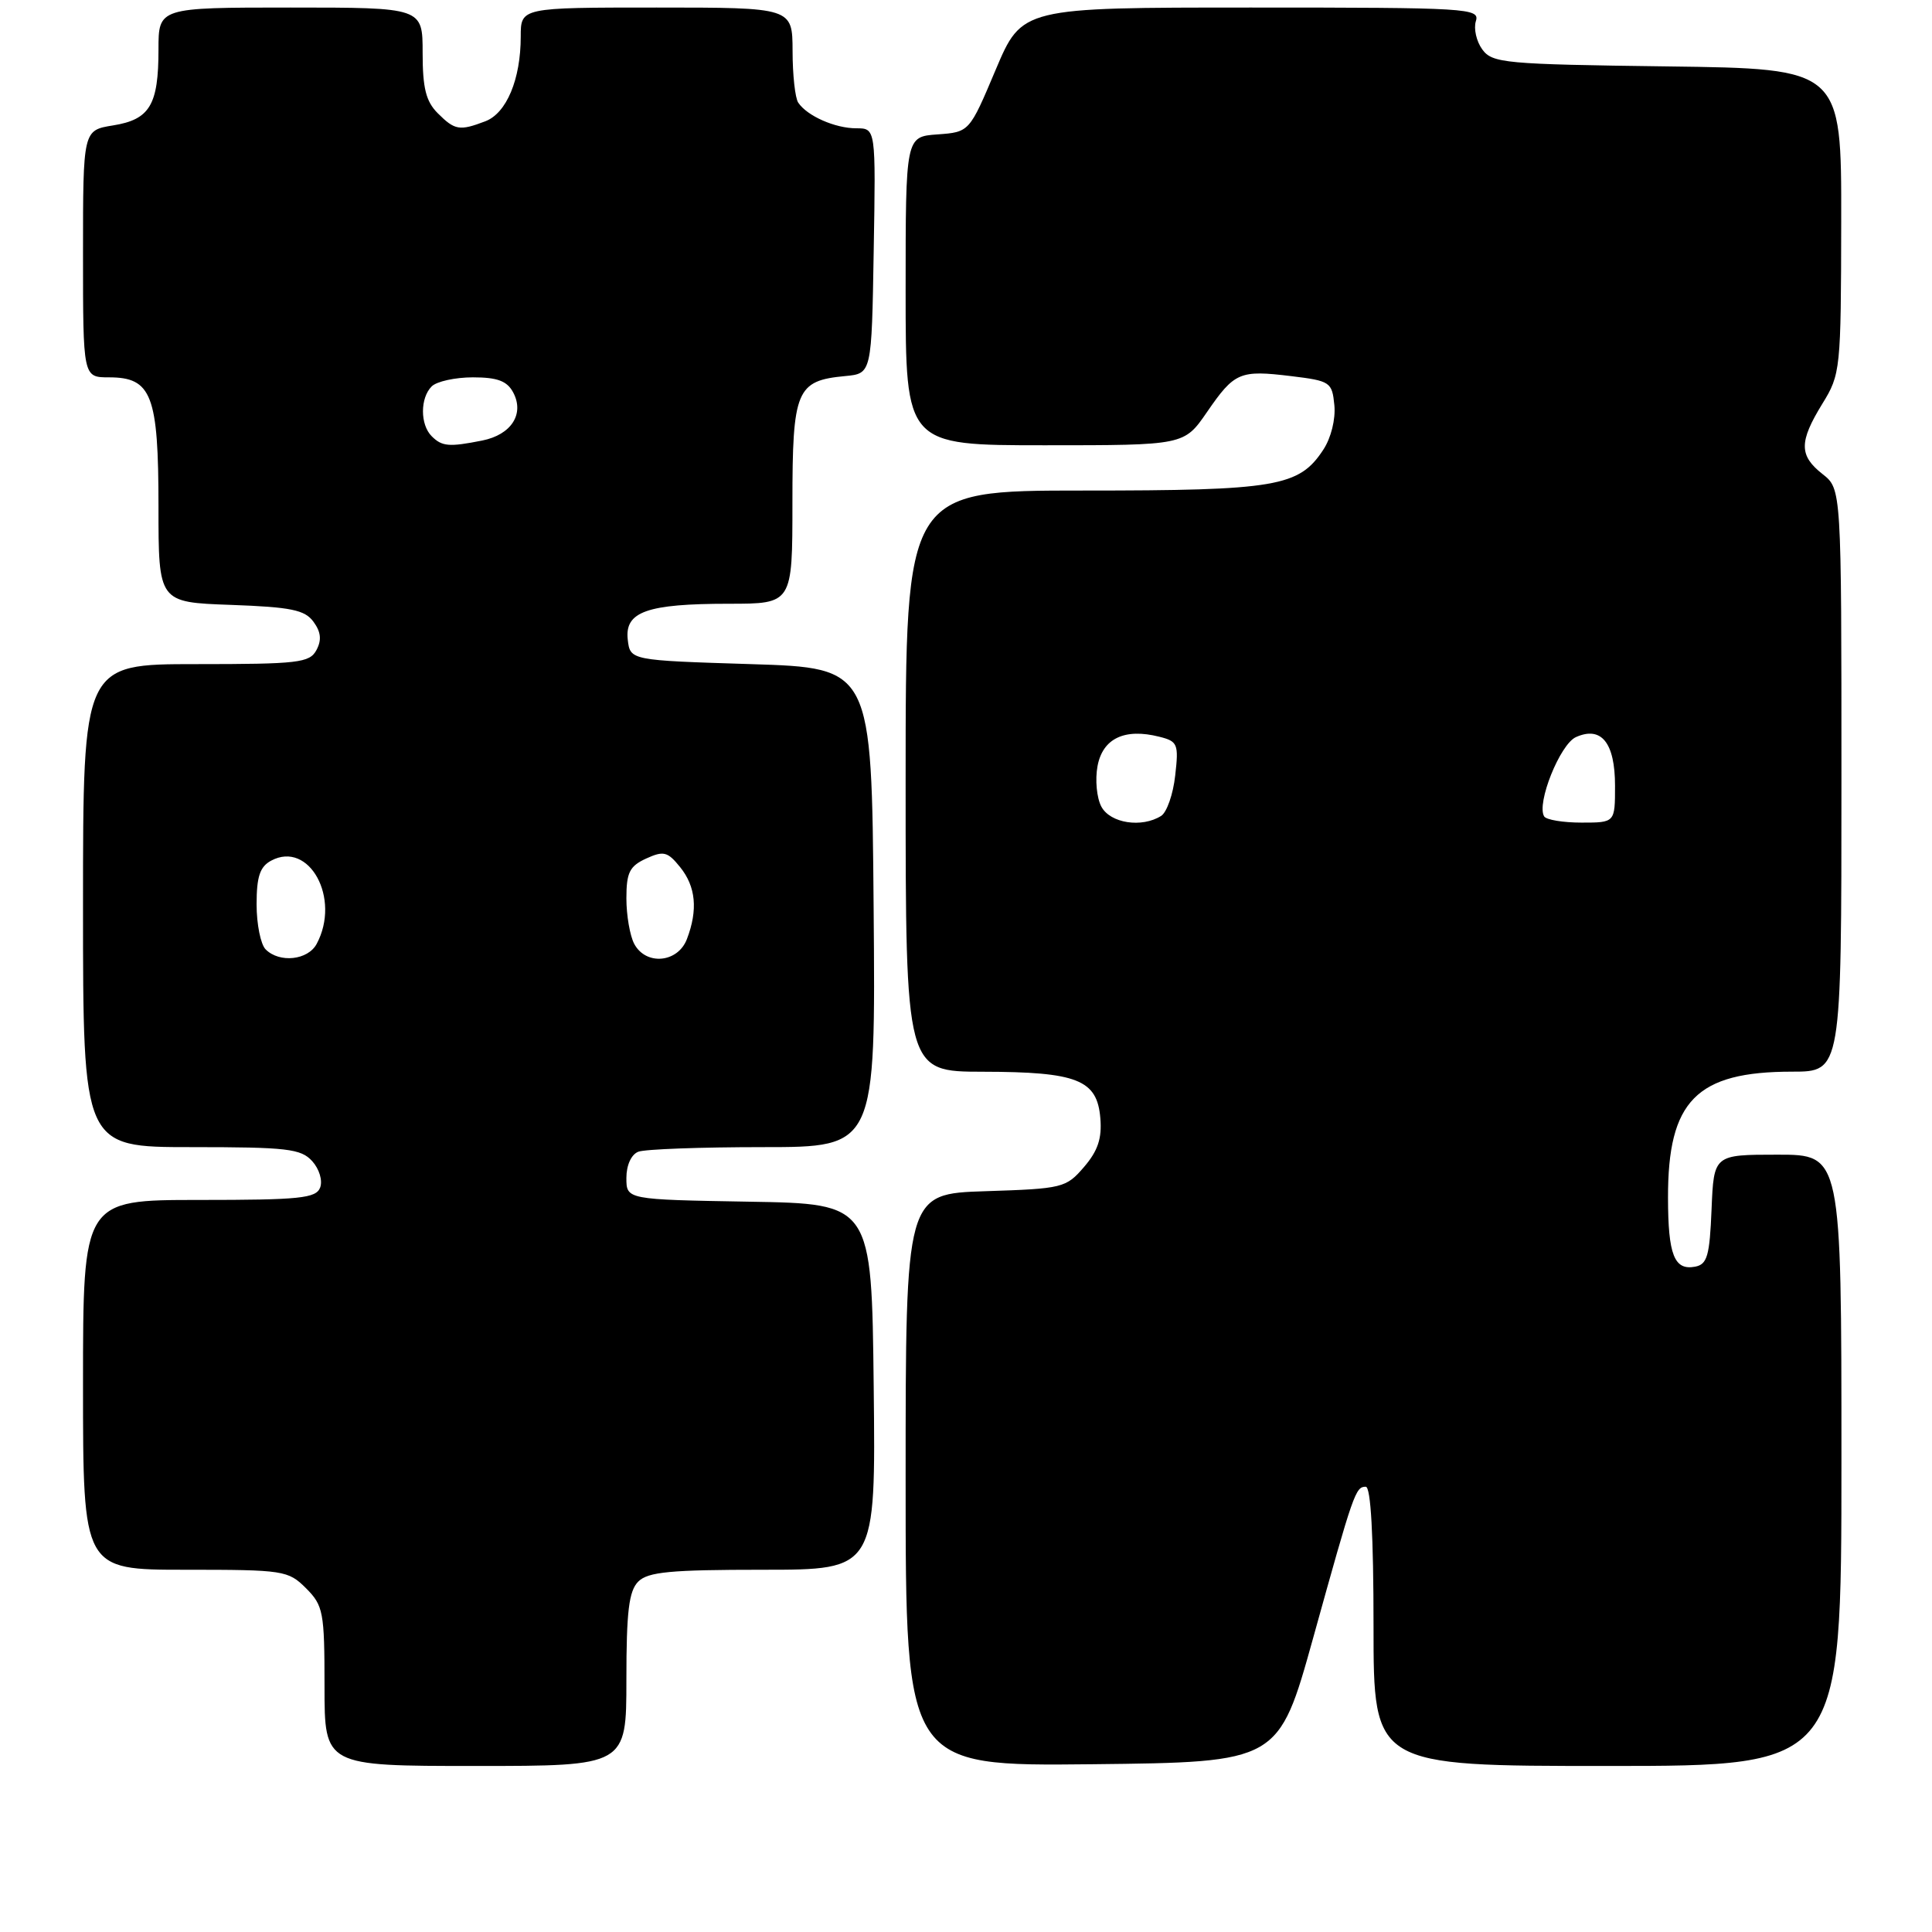 <?xml version="1.0" encoding="UTF-8" standalone="no"?>
<!DOCTYPE svg PUBLIC "-//W3C//DTD SVG 1.1//EN" "http://www.w3.org/Graphics/SVG/1.1/DTD/svg11.dtd" >
<svg xmlns="http://www.w3.org/2000/svg" xmlns:xlink="http://www.w3.org/1999/xlink" version="1.1" viewBox="0 0 256 256">
 <g >
 <path fill="currentColor"
d=" M 83.00 222.57 C 83.00 213.52 83.33 210.82 84.57 209.57 C 85.86 208.28 88.83 208.00 101.09 208.00 C 116.04 208.00 116.04 208.00 115.77 183.75 C 115.50 159.50 115.50 159.50 99.25 159.23 C 83.00 158.95 83.00 158.95 83.00 156.08 C 83.00 154.39 83.65 152.97 84.58 152.61 C 85.45 152.27 92.88 152.00 101.10 152.00 C 116.03 152.00 116.03 152.00 115.76 120.25 C 115.50 88.50 115.50 88.50 99.50 88.00 C 83.50 87.50 83.50 87.50 83.18 84.75 C 82.76 81.05 85.72 80.00 96.57 80.00 C 105.00 80.00 105.00 80.00 105.00 66.65 C 105.00 51.67 105.51 50.44 112.00 49.83 C 115.50 49.50 115.50 49.50 115.77 33.25 C 116.05 17.00 116.05 17.00 113.46 17.00 C 110.65 17.00 106.94 15.36 105.77 13.60 C 105.36 13.00 105.02 9.91 105.02 6.75 C 105.00 1.00 105.00 1.00 87.00 1.00 C 69.00 1.00 69.00 1.00 69.00 4.85 C 69.00 10.51 67.12 15.00 64.31 16.07 C 60.89 17.37 60.27 17.27 58.00 15.00 C 56.44 13.44 56.00 11.67 56.00 7.00 C 56.00 1.00 56.00 1.00 38.50 1.00 C 21.00 1.00 21.00 1.00 21.00 6.57 C 21.00 13.92 19.85 15.84 14.97 16.62 C 11.00 17.26 11.00 17.26 11.00 33.63 C 11.00 50.00 11.00 50.00 14.44 50.00 C 20.10 50.00 21.00 52.34 21.00 67.13 C 21.00 79.81 21.00 79.81 30.58 80.15 C 38.57 80.44 40.39 80.81 41.54 82.39 C 42.53 83.74 42.64 84.81 41.93 86.14 C 41.02 87.83 39.54 88.00 25.96 88.00 C 11.00 88.00 11.00 88.00 11.00 120.00 C 11.00 152.00 11.00 152.00 25.35 152.00 C 38.05 152.00 39.88 152.21 41.37 153.86 C 42.31 154.90 42.77 156.43 42.42 157.36 C 41.87 158.78 39.75 159.00 26.39 159.00 C 11.00 159.00 11.00 159.00 11.00 183.50 C 11.00 208.00 11.00 208.00 24.55 208.00 C 37.59 208.00 38.18 208.09 40.55 210.45 C 42.84 212.75 43.00 213.59 43.00 223.45 C 43.00 234.00 43.00 234.00 63.00 234.00 C 83.00 234.00 83.00 234.00 83.00 222.57 Z  M 174.01 217.00 C 179.37 197.70 179.61 197.00 180.97 197.00 C 181.64 197.00 182.00 203.46 182.00 215.50 C 182.00 234.00 182.00 234.00 213.00 234.00 C 244.00 234.00 244.00 234.00 244.00 193.50 C 244.00 153.00 244.00 153.00 235.54 153.00 C 227.09 153.00 227.09 153.00 226.79 160.24 C 226.54 166.40 226.22 167.53 224.62 167.84 C 221.85 168.37 221.03 166.29 221.02 158.72 C 220.99 145.85 224.78 142.00 237.47 142.00 C 244.00 142.00 244.00 142.00 244.00 103.39 C 244.00 64.79 244.00 64.79 241.50 62.82 C 238.37 60.36 238.37 58.55 241.47 53.50 C 243.88 49.60 243.94 48.99 243.97 29.30 C 244.00 9.10 244.00 9.10 220.92 8.80 C 199.39 8.52 197.74 8.37 196.41 6.55 C 195.63 5.48 195.25 3.79 195.56 2.80 C 196.11 1.09 194.57 1.00 165.78 1.00 C 135.42 1.00 135.42 1.00 131.93 9.25 C 128.45 17.50 128.45 17.50 124.22 17.81 C 120.00 18.11 120.00 18.11 120.00 38.56 C 120.00 59.00 120.00 59.00 138.45 59.00 C 156.90 59.00 156.90 59.00 159.92 54.62 C 163.58 49.30 164.26 49.01 171.10 49.84 C 176.28 50.47 176.51 50.63 176.81 53.69 C 176.99 55.54 176.37 58.03 175.35 59.58 C 172.14 64.49 169.15 65.00 143.53 65.00 C 120.00 65.00 120.00 65.00 120.00 103.50 C 120.00 142.00 120.00 142.00 130.25 142.01 C 142.75 142.03 145.38 143.07 145.80 148.16 C 146.03 150.84 145.47 152.50 143.64 154.63 C 141.26 157.40 140.82 157.51 130.59 157.84 C 120.00 158.18 120.00 158.18 120.00 196.11 C 120.00 234.03 120.00 234.03 144.71 233.77 C 169.42 233.50 169.42 233.50 174.01 217.00 Z  M 35.20 125.80 C 34.54 125.14 34.00 122.46 34.00 119.84 C 34.00 116.15 34.44 114.84 35.93 114.04 C 40.97 111.34 45.19 119.05 41.96 125.07 C 40.81 127.23 37.04 127.64 35.20 125.80 Z  M 84.04 125.07 C 83.47 124.00 83.00 121.29 83.00 119.04 C 83.00 115.61 83.42 114.77 85.62 113.76 C 87.93 112.71 88.46 112.84 90.12 114.90 C 92.20 117.47 92.50 120.56 91.02 124.43 C 89.82 127.59 85.59 127.97 84.04 125.07 Z  M 57.20 57.80 C 55.66 56.26 55.66 52.74 57.20 51.20 C 57.86 50.54 60.32 50.00 62.66 50.00 C 65.91 50.00 67.19 50.48 68.00 52.00 C 69.52 54.85 67.75 57.60 63.91 58.37 C 59.50 59.25 58.57 59.17 57.20 57.80 Z  M 145.94 106.89 C 145.32 105.74 145.09 103.31 145.43 101.50 C 146.12 97.84 149.02 96.46 153.61 97.62 C 156.05 98.23 156.20 98.58 155.72 102.76 C 155.45 105.23 154.61 107.63 153.86 108.11 C 151.29 109.73 147.12 109.09 145.94 106.89 Z  M 204.61 108.18 C 203.56 106.48 206.71 98.61 208.82 97.67 C 212.19 96.16 214.00 98.42 214.00 104.12 C 214.00 109.00 214.00 109.00 209.56 109.00 C 207.12 109.00 204.89 108.63 204.61 108.18 Z "/>
</g>
</svg>